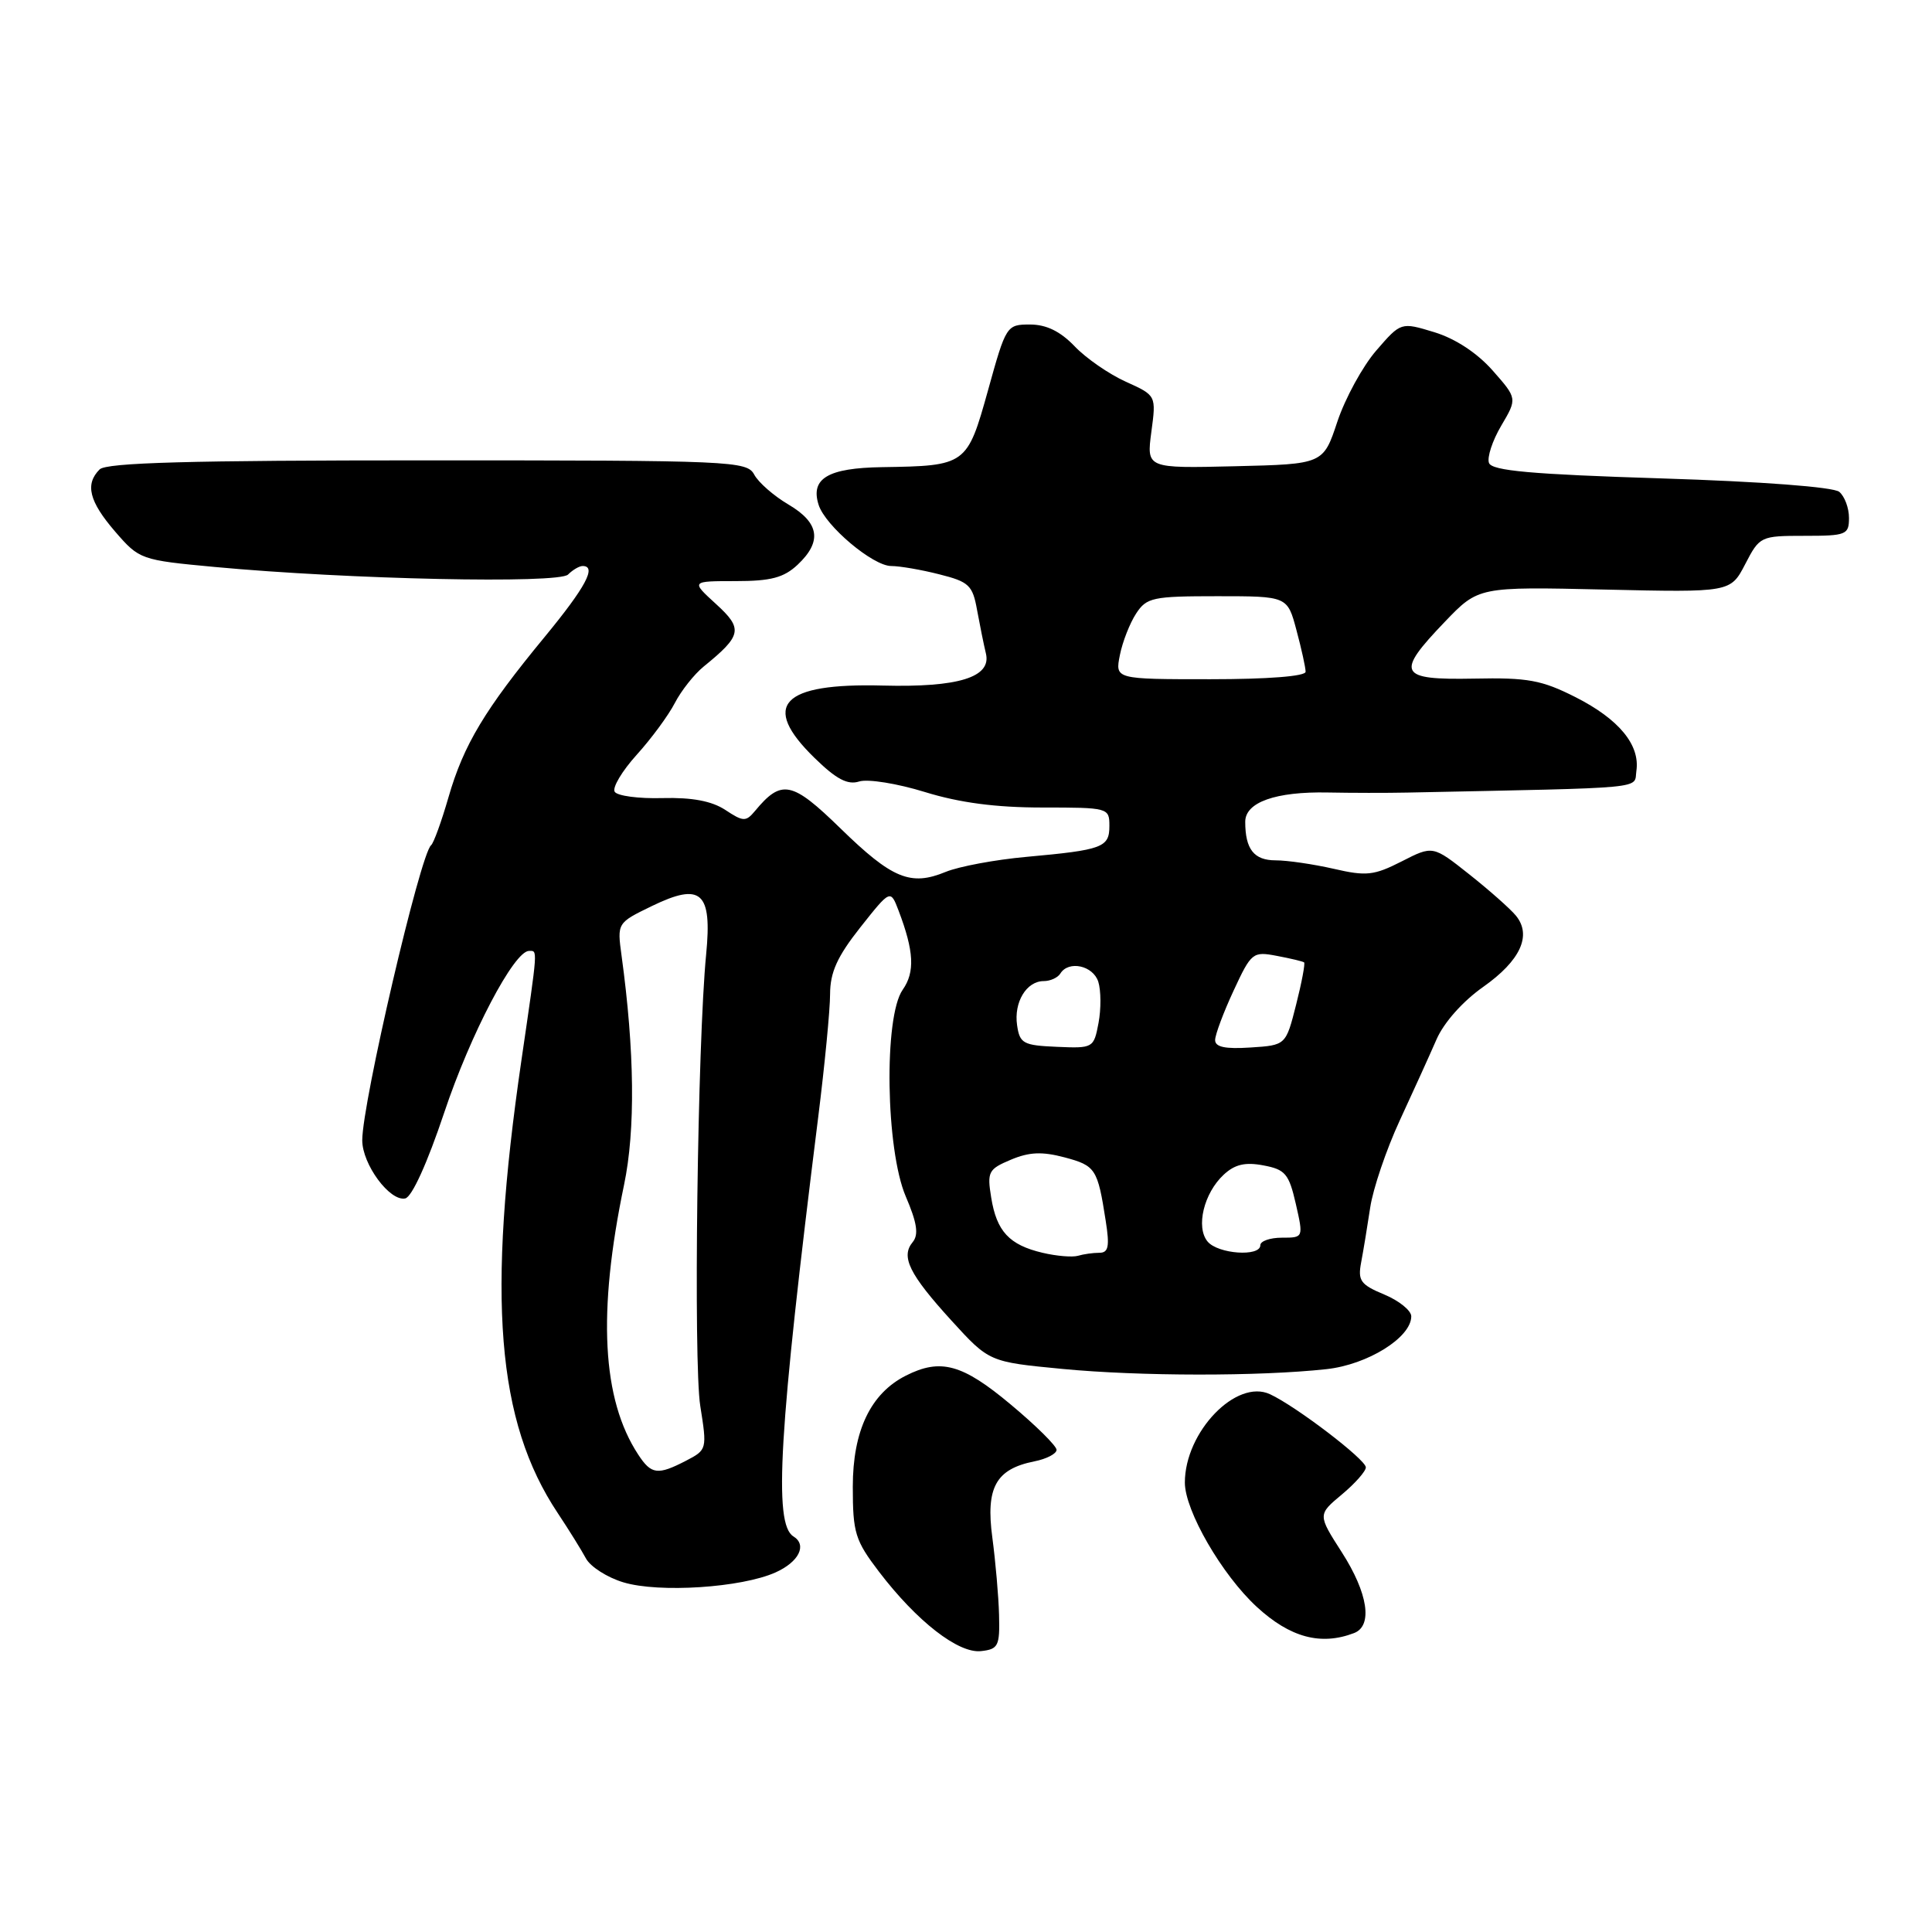 <?xml version="1.0" encoding="UTF-8" standalone="no"?>
<!DOCTYPE svg PUBLIC "-//W3C//DTD SVG 1.1//EN" "http://www.w3.org/Graphics/SVG/1.1/DTD/svg11.dtd" >
<svg xmlns="http://www.w3.org/2000/svg" xmlns:xlink="http://www.w3.org/1999/xlink" version="1.1" viewBox="0 0 256 256">
 <g >
 <path fill="currentColor"
d=" M 132.38 214.00 C 132.32 211.53 131.91 206.91 131.49 203.74 C 130.60 197.11 131.95 194.66 137.05 193.64 C 138.67 193.32 140.00 192.63 140.00 192.11 C 140.00 191.60 137.26 188.88 133.91 186.09 C 127.52 180.74 124.63 179.95 120.03 182.28 C 115.36 184.64 113.00 189.59 113.00 197.00 C 113.00 203.12 113.31 204.11 116.47 208.26 C 121.50 214.85 127.00 219.12 130.00 218.78 C 132.28 218.53 132.49 218.10 132.38 214.00 Z  M 179.42 216.39 C 181.93 215.43 181.27 211.10 177.80 205.69 C 174.60 200.70 174.60 200.70 177.80 198.03 C 179.56 196.56 180.99 194.94 180.98 194.43 C 180.97 193.39 171.72 186.33 168.28 184.74 C 163.81 182.66 157.00 189.74 157.00 196.45 C 157.00 200.17 161.91 208.67 166.53 212.92 C 170.94 216.98 175.01 218.08 179.42 216.39 Z  M 102.75 208.36 C 105.86 206.97 106.98 204.72 105.13 203.58 C 102.47 201.94 103.20 189.72 108.42 148.00 C 109.28 141.12 109.99 133.80 109.99 131.72 C 110.00 128.83 110.94 126.75 113.99 122.89 C 117.99 117.84 117.99 117.84 119.07 120.67 C 121.11 126.04 121.26 128.80 119.61 131.15 C 117.09 134.74 117.36 152.33 120.02 158.54 C 121.52 162.04 121.75 163.59 120.94 164.58 C 119.33 166.51 120.47 168.83 126.07 174.98 C 131.07 180.46 131.07 180.46 140.78 181.39 C 150.99 182.37 166.88 182.39 175.76 181.42 C 181.21 180.83 187.00 177.23 187.00 174.42 C 187.00 173.66 185.39 172.35 183.42 171.53 C 180.27 170.22 179.90 169.69 180.36 167.27 C 180.65 165.74 181.19 162.47 181.56 160.00 C 181.93 157.53 183.68 152.35 185.46 148.50 C 187.24 144.65 189.44 139.81 190.34 137.74 C 191.31 135.50 193.83 132.67 196.53 130.77 C 201.47 127.29 203.01 123.93 200.86 121.32 C 200.11 120.41 197.33 117.95 194.68 115.85 C 189.86 112.03 189.86 112.03 185.73 114.14 C 182.06 116.01 181.04 116.12 176.72 115.12 C 174.04 114.51 170.58 114.00 169.03 114.00 C 166.16 114.00 165.00 112.53 165.00 108.89 C 165.00 106.30 169.04 104.87 175.95 105.01 C 179.00 105.07 183.75 105.08 186.50 105.02 C 218.95 104.35 216.47 104.58 216.83 102.14 C 217.33 98.70 214.51 95.29 208.77 92.38 C 204.28 90.11 202.45 89.77 195.29 89.92 C 185.30 90.11 184.86 89.26 191.45 82.39 C 195.91 77.74 195.91 77.74 212.60 78.12 C 229.30 78.50 229.30 78.50 231.25 74.75 C 233.16 71.06 233.29 71.00 239.10 71.00 C 244.65 71.00 245.00 70.86 245.00 68.62 C 245.00 67.31 244.42 65.76 243.71 65.17 C 242.93 64.53 233.47 63.81 220.11 63.39 C 202.95 62.85 197.70 62.38 197.30 61.35 C 197.02 60.62 197.75 58.39 198.92 56.41 C 201.05 52.80 201.05 52.80 197.78 49.09 C 195.72 46.76 192.84 44.87 190.06 44.02 C 185.63 42.67 185.63 42.67 182.36 46.45 C 180.56 48.53 178.25 52.76 177.21 55.86 C 175.34 61.50 175.34 61.50 163.63 61.78 C 151.92 62.06 151.92 62.06 152.56 57.23 C 153.21 52.40 153.21 52.40 149.18 50.58 C 146.96 49.58 143.90 47.47 142.39 45.88 C 140.49 43.90 138.64 43.00 136.48 43.00 C 133.38 43.00 133.30 43.12 130.92 51.71 C 128.15 61.65 128.03 61.73 116.87 61.90 C 109.70 62.01 107.36 63.40 108.47 66.89 C 109.35 69.68 115.67 75.00 118.09 75.00 C 119.20 75.00 122.07 75.49 124.46 76.10 C 128.40 77.09 128.88 77.54 129.47 80.85 C 129.84 82.86 130.36 85.44 130.64 86.60 C 131.39 89.74 127.00 91.10 116.97 90.84 C 103.55 90.49 100.76 93.43 107.90 100.40 C 110.81 103.25 112.31 104.04 113.85 103.55 C 114.99 103.19 118.91 103.82 122.56 104.95 C 127.16 106.37 131.96 107.00 138.11 107.00 C 146.86 107.00 147.00 107.04 147.00 109.43 C 147.00 112.29 146.13 112.62 136.00 113.54 C 131.88 113.91 127.07 114.81 125.31 115.53 C 120.66 117.45 118.21 116.44 111.37 109.77 C 104.93 103.49 103.56 103.21 100.03 107.47 C 98.84 108.90 98.48 108.89 96.11 107.32 C 94.31 106.14 91.72 105.65 87.78 105.75 C 84.63 105.84 81.78 105.46 81.45 104.91 C 81.11 104.37 82.42 102.17 84.36 100.02 C 86.30 97.88 88.58 94.78 89.42 93.15 C 90.27 91.51 91.98 89.35 93.23 88.33 C 98.31 84.20 98.49 83.33 94.87 80.03 C 91.55 77.00 91.55 77.00 97.46 77.00 C 102.15 77.00 103.85 76.55 105.69 74.83 C 108.96 71.75 108.59 69.28 104.47 66.85 C 102.53 65.71 100.49 63.92 99.94 62.89 C 98.97 61.08 97.05 61.00 56.66 61.00 C 25.13 61.00 14.10 61.30 13.20 62.20 C 11.24 64.16 11.81 66.44 15.25 70.43 C 18.47 74.15 18.63 74.21 28.50 75.13 C 46.22 76.78 74.03 77.37 75.27 76.13 C 75.89 75.51 76.76 75.00 77.20 75.00 C 79.11 75.00 77.61 77.79 72.16 84.41 C 64.25 94.00 61.43 98.69 59.43 105.63 C 58.50 108.86 57.46 111.72 57.12 112.00 C 55.69 113.15 48.00 146.13 48.00 151.09 C 48.00 154.28 51.65 159.22 53.69 158.80 C 54.58 158.62 56.62 154.12 58.86 147.43 C 62.34 137.01 68.12 126.00 70.10 126.00 C 71.26 126.00 71.30 125.37 69.09 140.50 C 64.49 172.00 65.80 188.33 73.91 200.50 C 75.37 202.70 77.05 205.40 77.64 206.50 C 78.23 207.60 80.47 209.03 82.61 209.67 C 87.32 211.09 98.23 210.38 102.75 208.36 Z  M 84.56 192.73 C 79.76 185.41 79.16 173.92 82.69 157.00 C 84.21 149.73 84.09 139.26 82.36 126.63 C 81.77 122.29 81.77 122.29 86.41 120.04 C 92.92 116.89 94.37 118.19 93.57 126.44 C 92.42 138.15 91.87 180.56 92.79 186.30 C 93.70 192.03 93.68 192.11 90.91 193.55 C 87.14 195.50 86.30 195.39 84.56 192.73 Z  M 138.14 166.00 C 133.73 164.96 132.06 163.16 131.34 158.69 C 130.78 155.27 130.97 154.92 133.94 153.67 C 136.38 152.64 138.09 152.57 141.07 153.36 C 145.18 154.46 145.44 154.87 146.51 161.75 C 147.05 165.16 146.88 166.00 145.67 166.00 C 144.84 166.00 143.56 166.18 142.83 166.40 C 142.10 166.61 139.99 166.44 138.14 166.00 Z  M 160.01 164.51 C 158.43 162.61 159.51 158.10 162.15 155.65 C 163.61 154.29 164.99 153.96 167.40 154.42 C 170.30 154.96 170.79 155.53 171.70 159.51 C 172.72 164.00 172.72 164.00 169.86 164.00 C 168.29 164.00 167.00 164.45 167.00 165.00 C 167.00 166.56 161.39 166.17 160.01 164.51 Z  M 134.77 135.85 C 134.32 132.80 136.01 130.00 138.30 130.00 C 139.17 130.00 140.16 129.55 140.50 129.00 C 141.59 127.23 144.84 127.93 145.53 130.09 C 145.89 131.23 145.91 133.69 145.56 135.55 C 144.93 138.87 144.85 138.92 140.04 138.71 C 135.59 138.52 135.12 138.27 134.77 135.85 Z  M 161.01 137.80 C 161.02 137.09 162.12 134.14 163.46 131.26 C 165.81 126.20 166.00 126.05 169.20 126.66 C 171.01 127.00 172.63 127.39 172.80 127.52 C 172.96 127.66 172.49 130.18 171.74 133.13 C 170.38 138.50 170.38 138.50 165.69 138.80 C 162.34 139.02 161.00 138.74 161.01 137.80 Z  M 148.39 86.80 C 148.74 85.04 149.71 82.57 150.54 81.30 C 151.93 79.17 152.74 79.00 161.32 79.00 C 170.59 79.00 170.59 79.00 171.79 83.51 C 172.46 86.00 173.00 88.47 173.00 89.01 C 173.00 89.61 168.00 90.00 160.38 90.00 C 147.75 90.00 147.75 90.00 148.39 86.80 Z "/>
</g>
</svg>